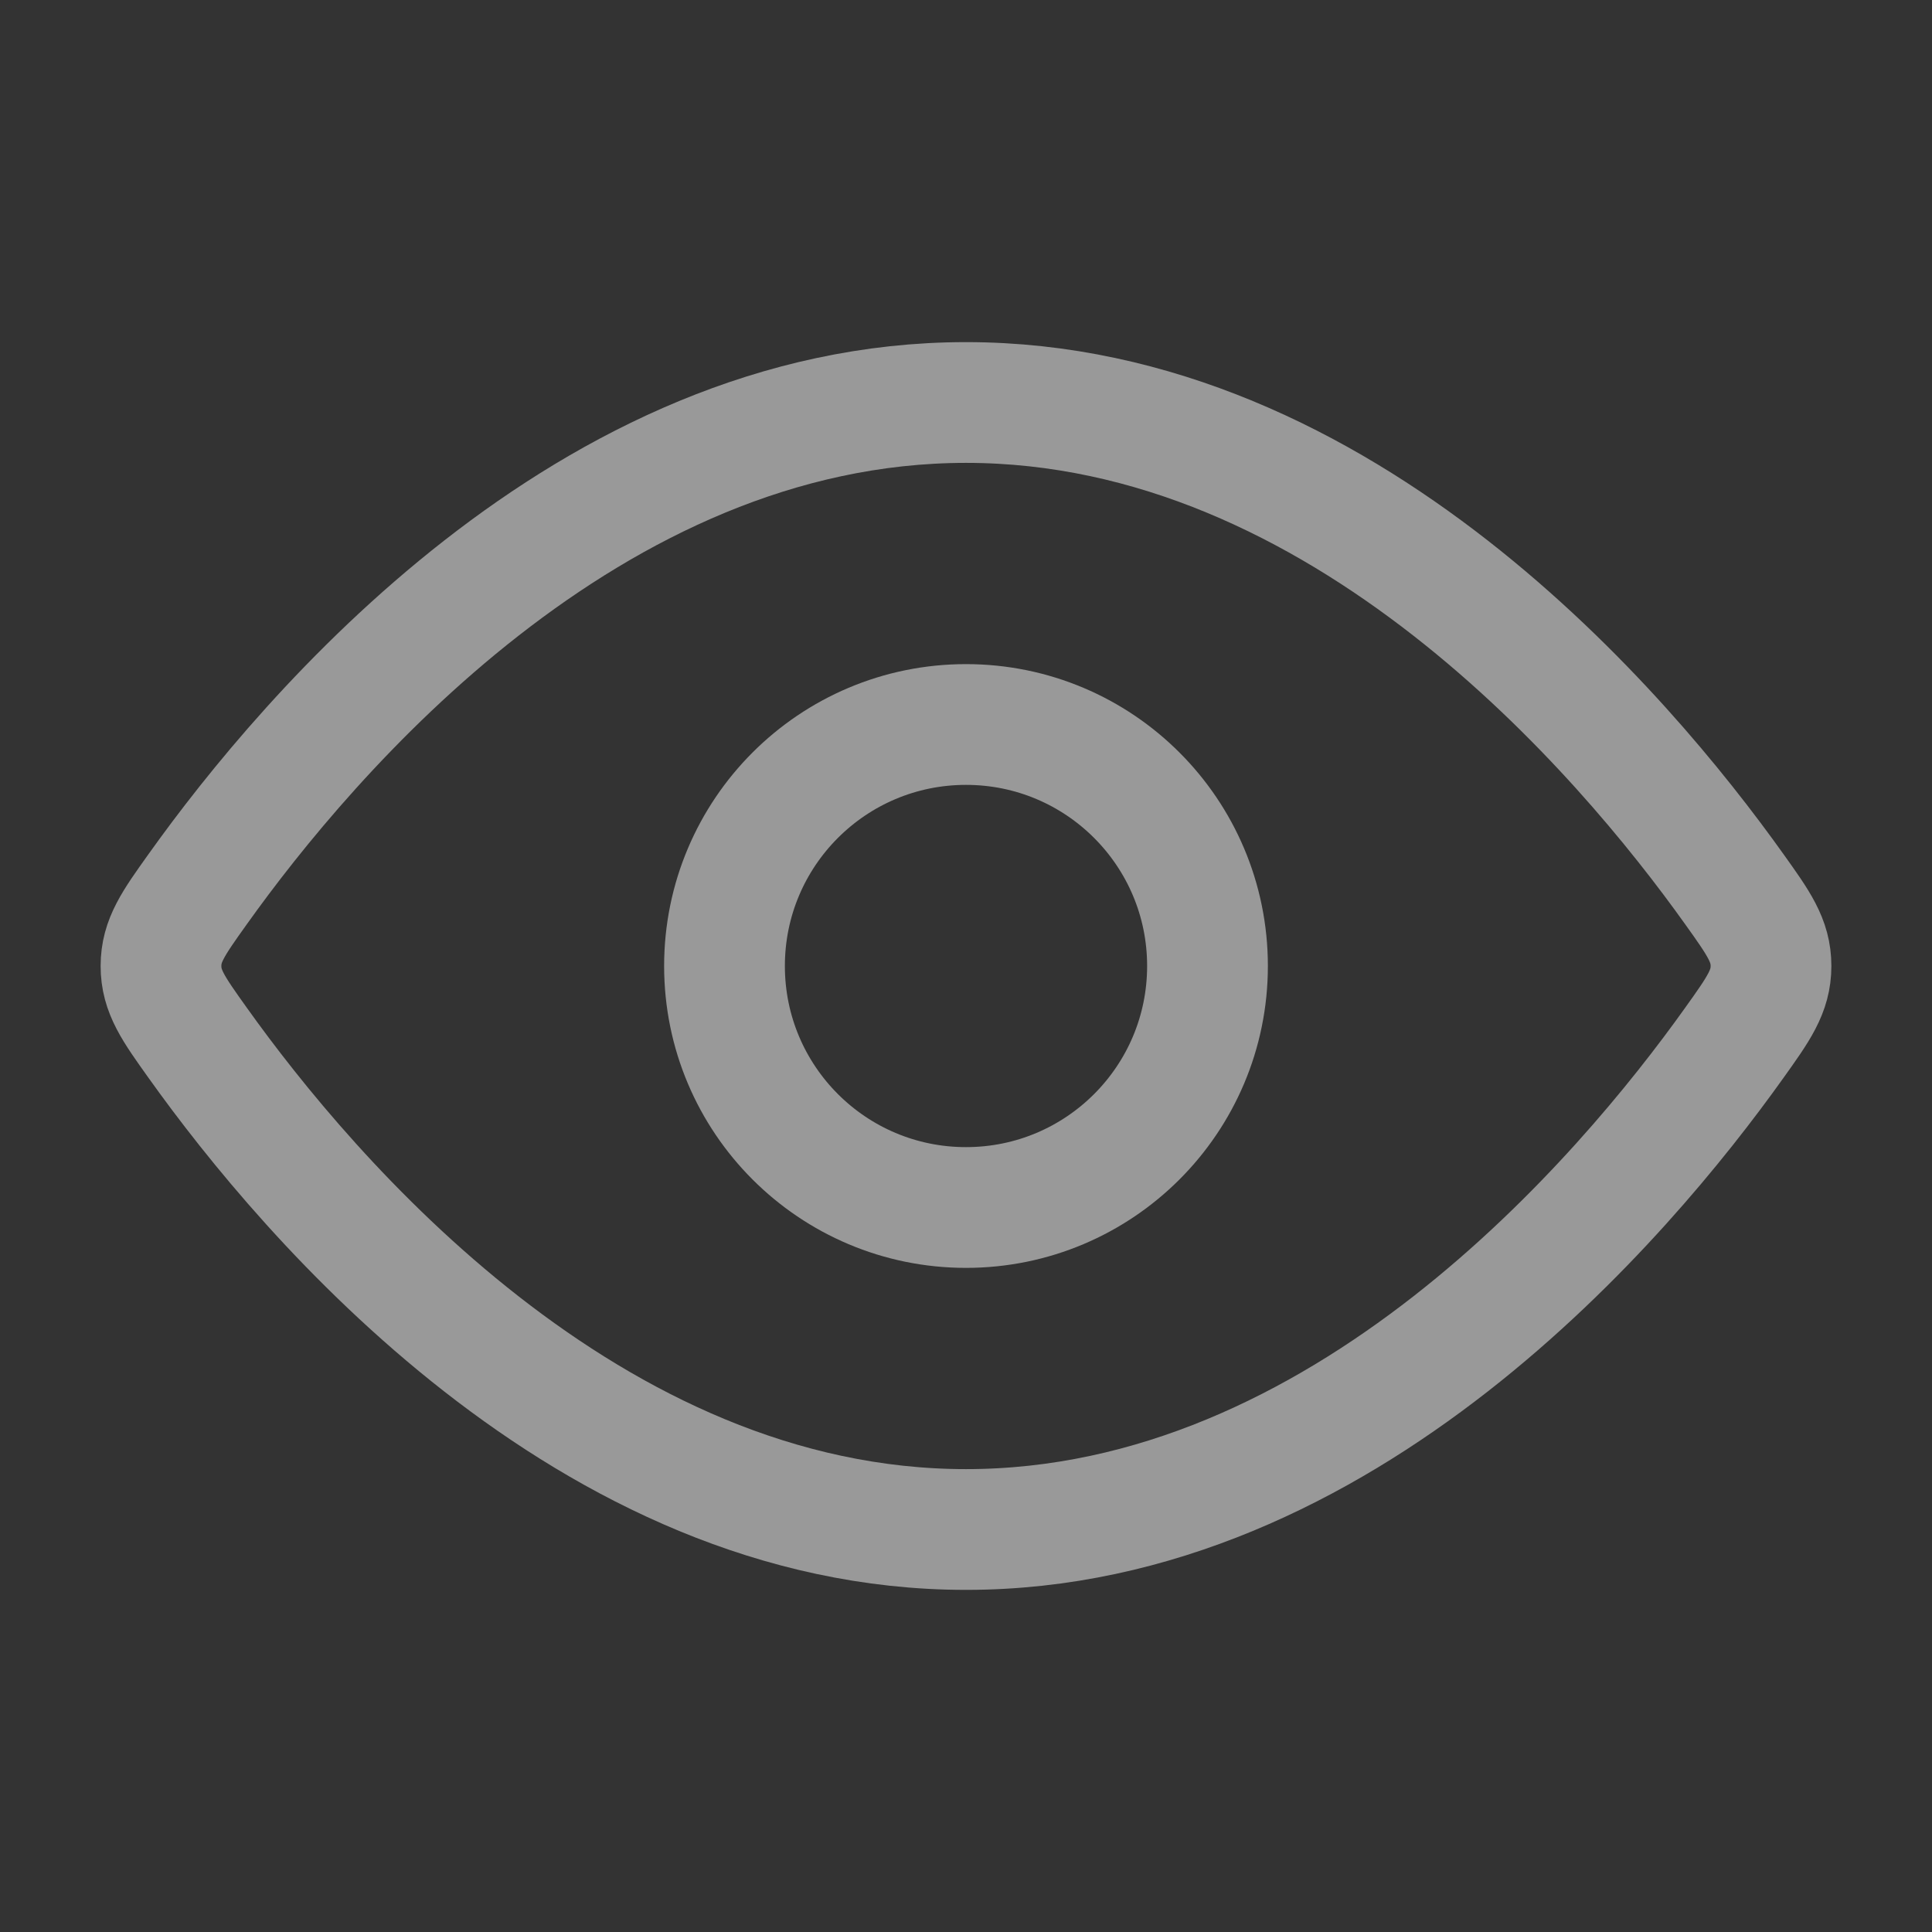 <svg width="18" height="18" viewBox="0 0 18 18" fill="none" xmlns="http://www.w3.org/2000/svg">
<rect x="0" y="0" width="18" height="18" fill="#333333" stroke="none"/>
<g opacity="0.5">
<path d="M16.158 8.284C16.386 8.603 16.5 8.763 16.5 9C16.5 9.237 16.386 9.397 16.158 9.716C15.133 11.153 12.517 14.25 9 14.25C5.483 14.25 2.867 11.153 1.842 9.716C1.614 9.397 1.5 9.237 1.5 9C1.5 8.763 1.614 8.603 1.842 8.284C2.867 6.847 5.483 3.75 9 3.75C12.517 3.75 15.133 6.847 16.158 8.284Z" stroke="white" stroke-width="1.125"/>
<path d="M11.25 9C11.25 7.757 10.243 6.75 9 6.75C7.757 6.75 6.75 7.757 6.75 9C6.75 10.243 7.757 11.25 9 11.25C10.243 11.25 11.25 10.243 11.25 9Z" stroke="white" stroke-width="1.125"/>
</g>
</svg>
